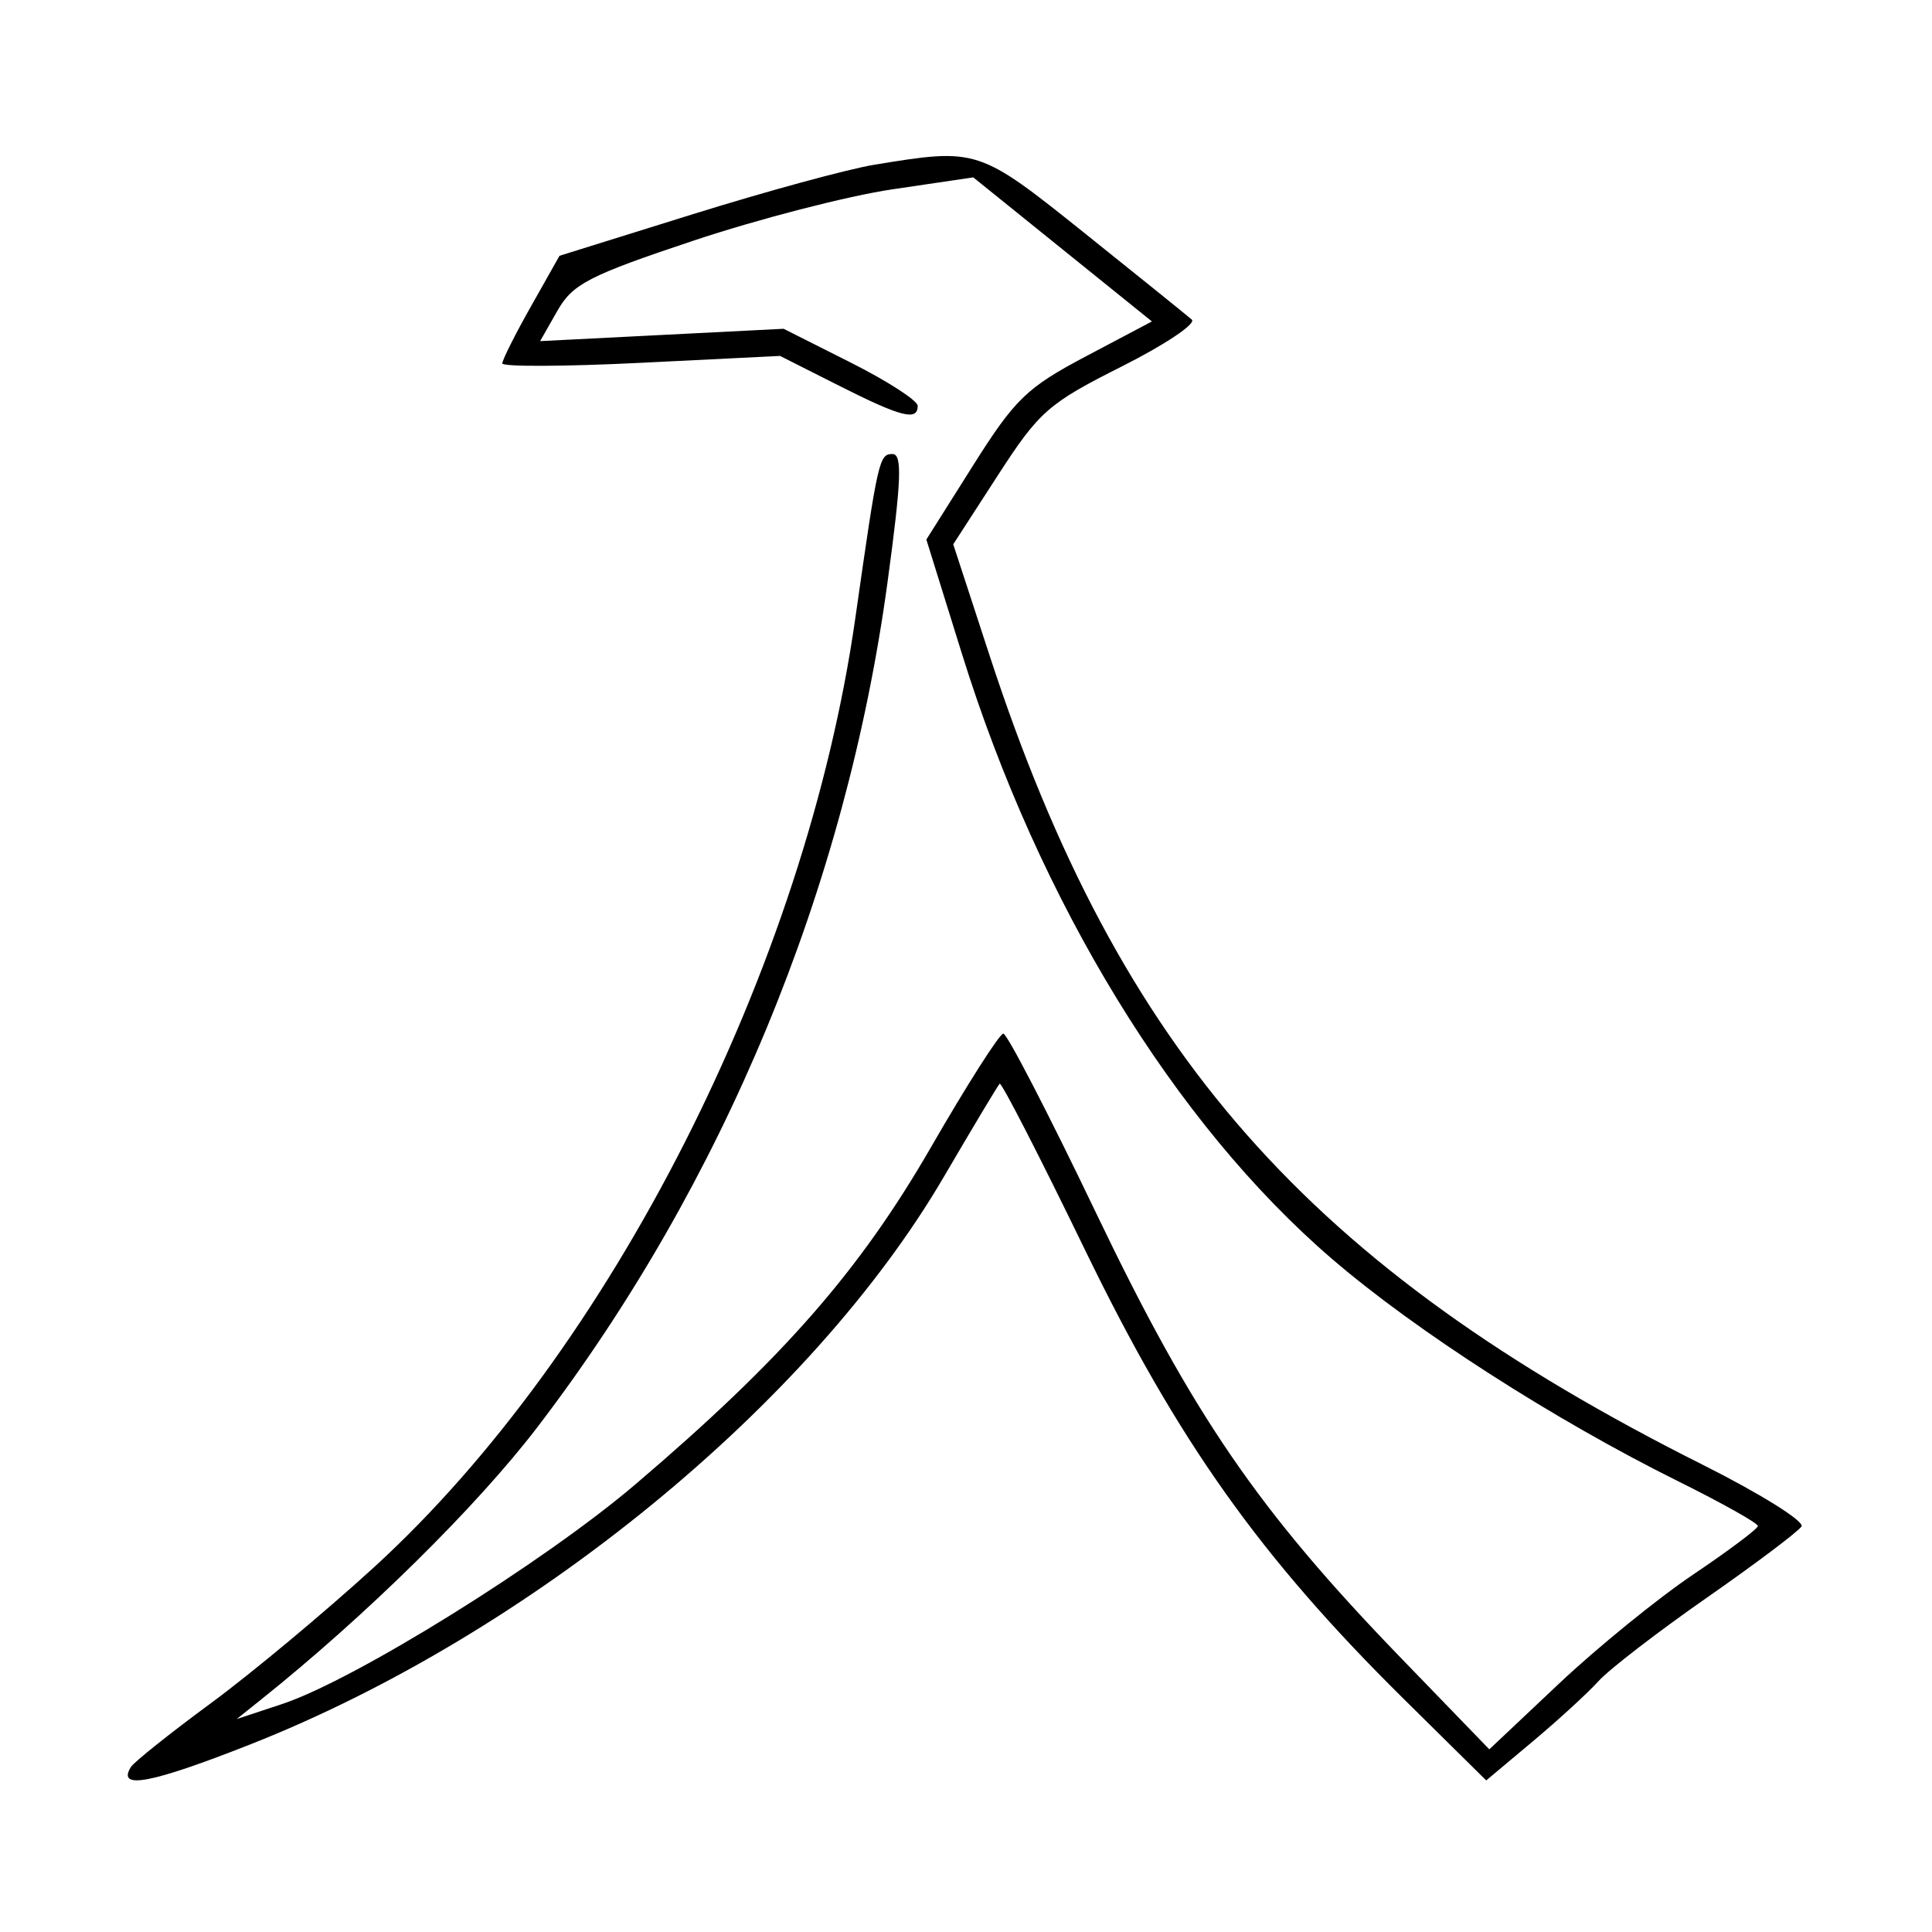 <svg xmlns="http://www.w3.org/2000/svg" width="200" height="200" viewBox="0 0 200 200" version="1.1">
	<path d="M 90.500 17.056 C 87.750 17.507, 79.295 19.812, 71.711 22.177 L 57.921 26.478 54.961 31.724 C 53.332 34.609, 52 37.262, 52 37.619 C 52 37.977, 58.469 37.949, 66.375 37.557 L 80.750 36.845 86.846 39.922 C 93.298 43.179, 95 43.615, 95 42.013 C 95 41.469, 91.877 39.452, 88.060 37.530 L 81.120 34.035 68.517 34.674 L 55.913 35.313 57.707 32.163 C 59.283 29.393, 60.978 28.520, 71.738 24.928 C 78.469 22.681, 87.751 20.284, 92.365 19.602 L 100.753 18.362 110 25.819 L 119.247 33.276 112.412 36.888 C 106.290 40.123, 105.072 41.301, 100.736 48.177 L 95.896 55.854 99.578 67.677 C 107.598 93.433, 121.580 116.297, 137.884 130.317 C 146.550 137.768, 160.861 146.961, 173.750 153.354 C 178.287 155.604, 181.989 157.683, 181.976 157.973 C 181.963 158.263, 178.946 160.525, 175.271 163 C 171.596 165.475, 165.345 170.558, 161.381 174.295 L 154.173 181.090 145.016 171.623 C 130.250 156.360, 123.476 146.472, 113.462 125.561 C 108.573 115.352, 104.254 107, 103.865 107 C 103.475 107, 100.107 112.287, 96.380 118.750 C 88.968 131.601, 80.991 140.699, 65.769 153.666 C 56.274 161.754, 36.721 173.912, 29.207 176.400 L 24.500 177.958 27 175.960 C 37.888 167.260, 49.348 155.962, 55.647 147.718 C 74.899 122.523, 87.572 91.928, 91.879 60.250 C 93.317 49.667, 93.419 47, 92.385 47 C 91.013 47, 90.883 47.574, 88.541 64 C 83.398 100.065, 63.250 139.809, 38.756 162.206 C 33.665 166.862, 26.041 173.216, 21.814 176.327 C 17.587 179.439, 13.867 182.407, 13.548 182.923 C 12.074 185.308, 15.628 184.634, 25.906 180.581 C 54.848 169.167, 83.953 145.349, 97.712 121.817 C 100.704 116.701, 103.301 112.365, 103.484 112.183 C 103.666 112.001, 107.647 119.754, 112.331 129.412 C 121.913 149.169, 130.445 161.185, 145.345 175.905 L 153.853 184.309 158.676 180.266 C 161.329 178.042, 164.394 175.232, 165.487 174.021 C 166.580 172.810, 171.620 168.928, 176.686 165.396 C 181.753 161.863, 186.165 158.542, 186.490 158.015 C 186.816 157.489, 182.225 154.622, 176.288 151.644 C 135.464 131.171, 115.878 108.958, 102.463 67.923 L 98.679 56.346 103.299 49.205 C 107.578 42.590, 108.522 41.760, 116.085 37.957 C 120.577 35.699, 123.857 33.507, 123.376 33.086 C 122.894 32.665, 117.915 28.648, 112.311 24.160 C 101.301 15.343, 101.179 15.303, 90.500 17.056" stroke="none" fill="black" fill-rule="evenodd"/>
</svg>